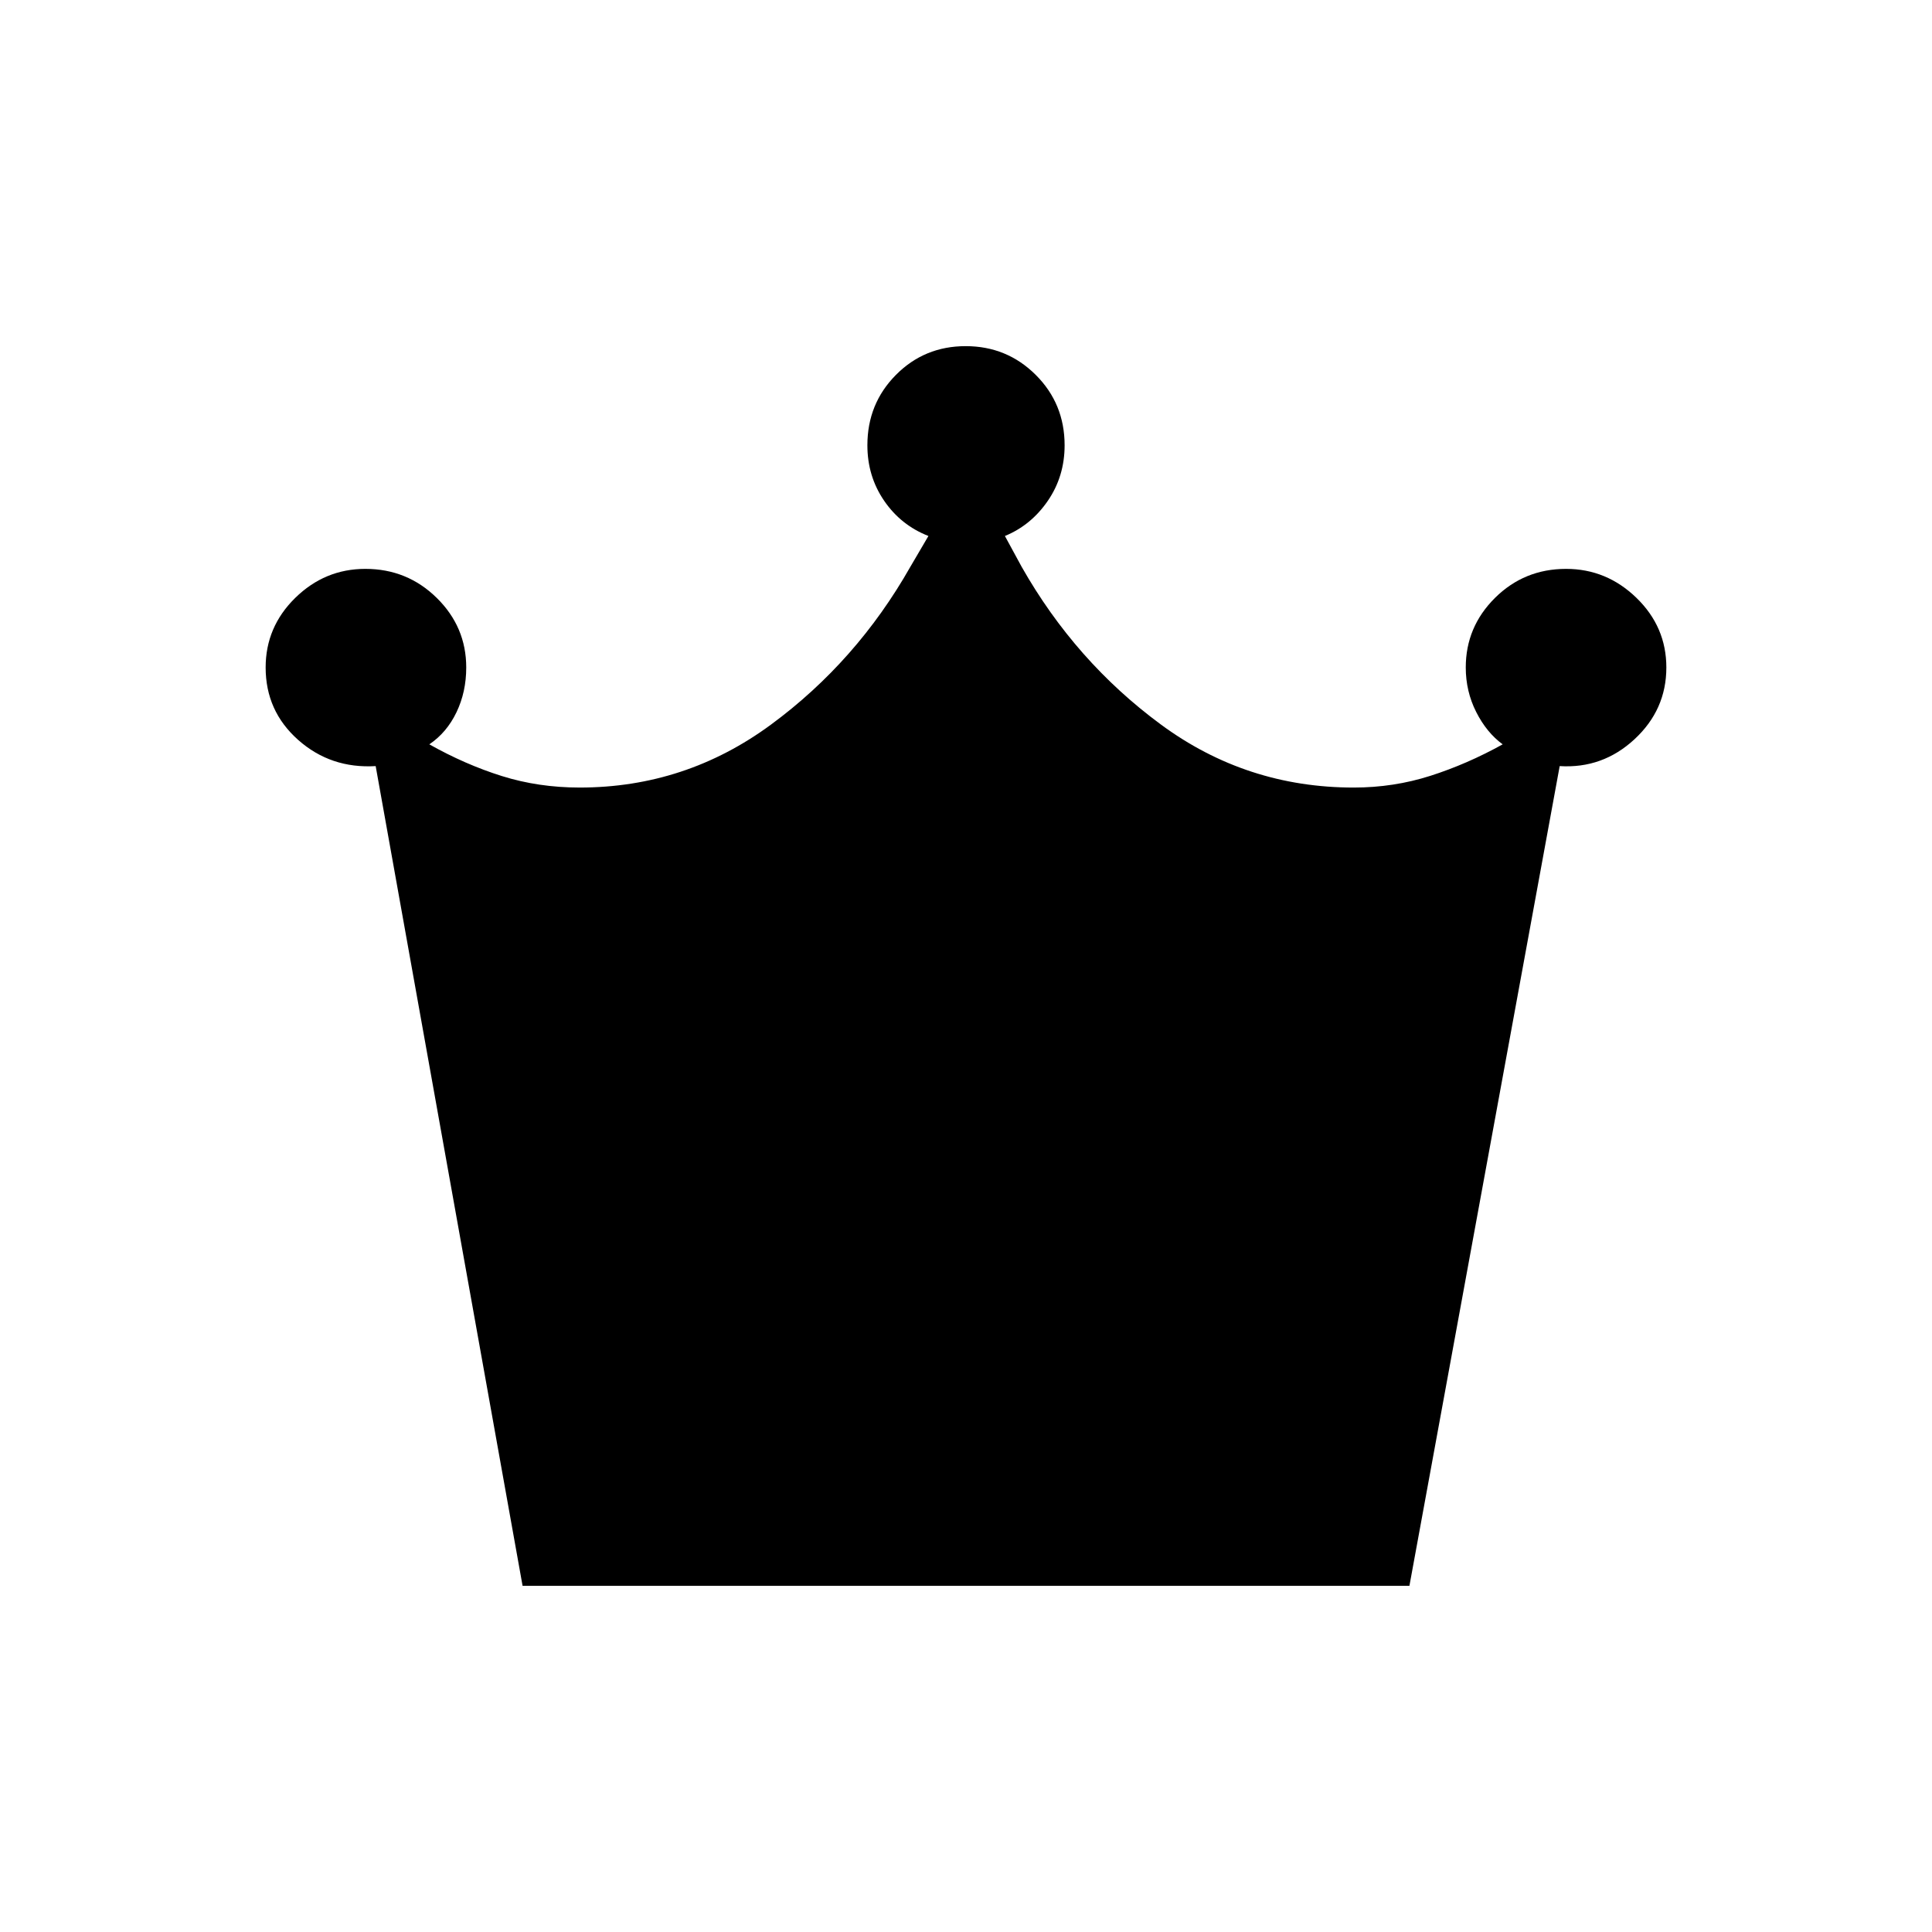 <svg xmlns="http://www.w3.org/2000/svg" height="40" viewBox="0 -960 960 960" width="40"><path d="m259.67-172-73-407.33q-22.34 1.33-38.5-13-16.17-14.34-16.17-36 0-20.17 14.71-34.59 14.71-14.41 34.84-14.41 20.78 0 35.45 14.41 14.67 14.42 14.67 34.59 0 12.15-4.84 22.24-4.83 10.09-13.5 15.95 17.81 10.03 36.03 15.75 18.23 5.72 38.7 5.72 52.61 0 95.11-31.33t69.16-78.33l9-15.34q-13.66-5.33-22-17.5-8.33-12.16-8.33-27.57 0-20.67 14.17-34.96 14.17-14.3 34.67-14.3 20.49 0 34.83 14.3Q529-759.41 529-738.74q0 15.41-8.33 27.57-8.34 12.17-21.34 17.5l8.34 15.34q26.66 47 69.16 78.33t95.83 31.33q19.84 0 38.09-5.83 18.25-5.83 35.92-15.64-8-5.86-13.17-16.1-5.17-10.25-5.17-22.09 0-20.17 14.53-34.59 14.54-14.41 35.32-14.41 20.12 0 34.97 14.41Q828-648.5 828-628.33q0 21-15.83 35.66Q796.33-578 775-579.33L700.33-172H259.67Z"/></svg>
